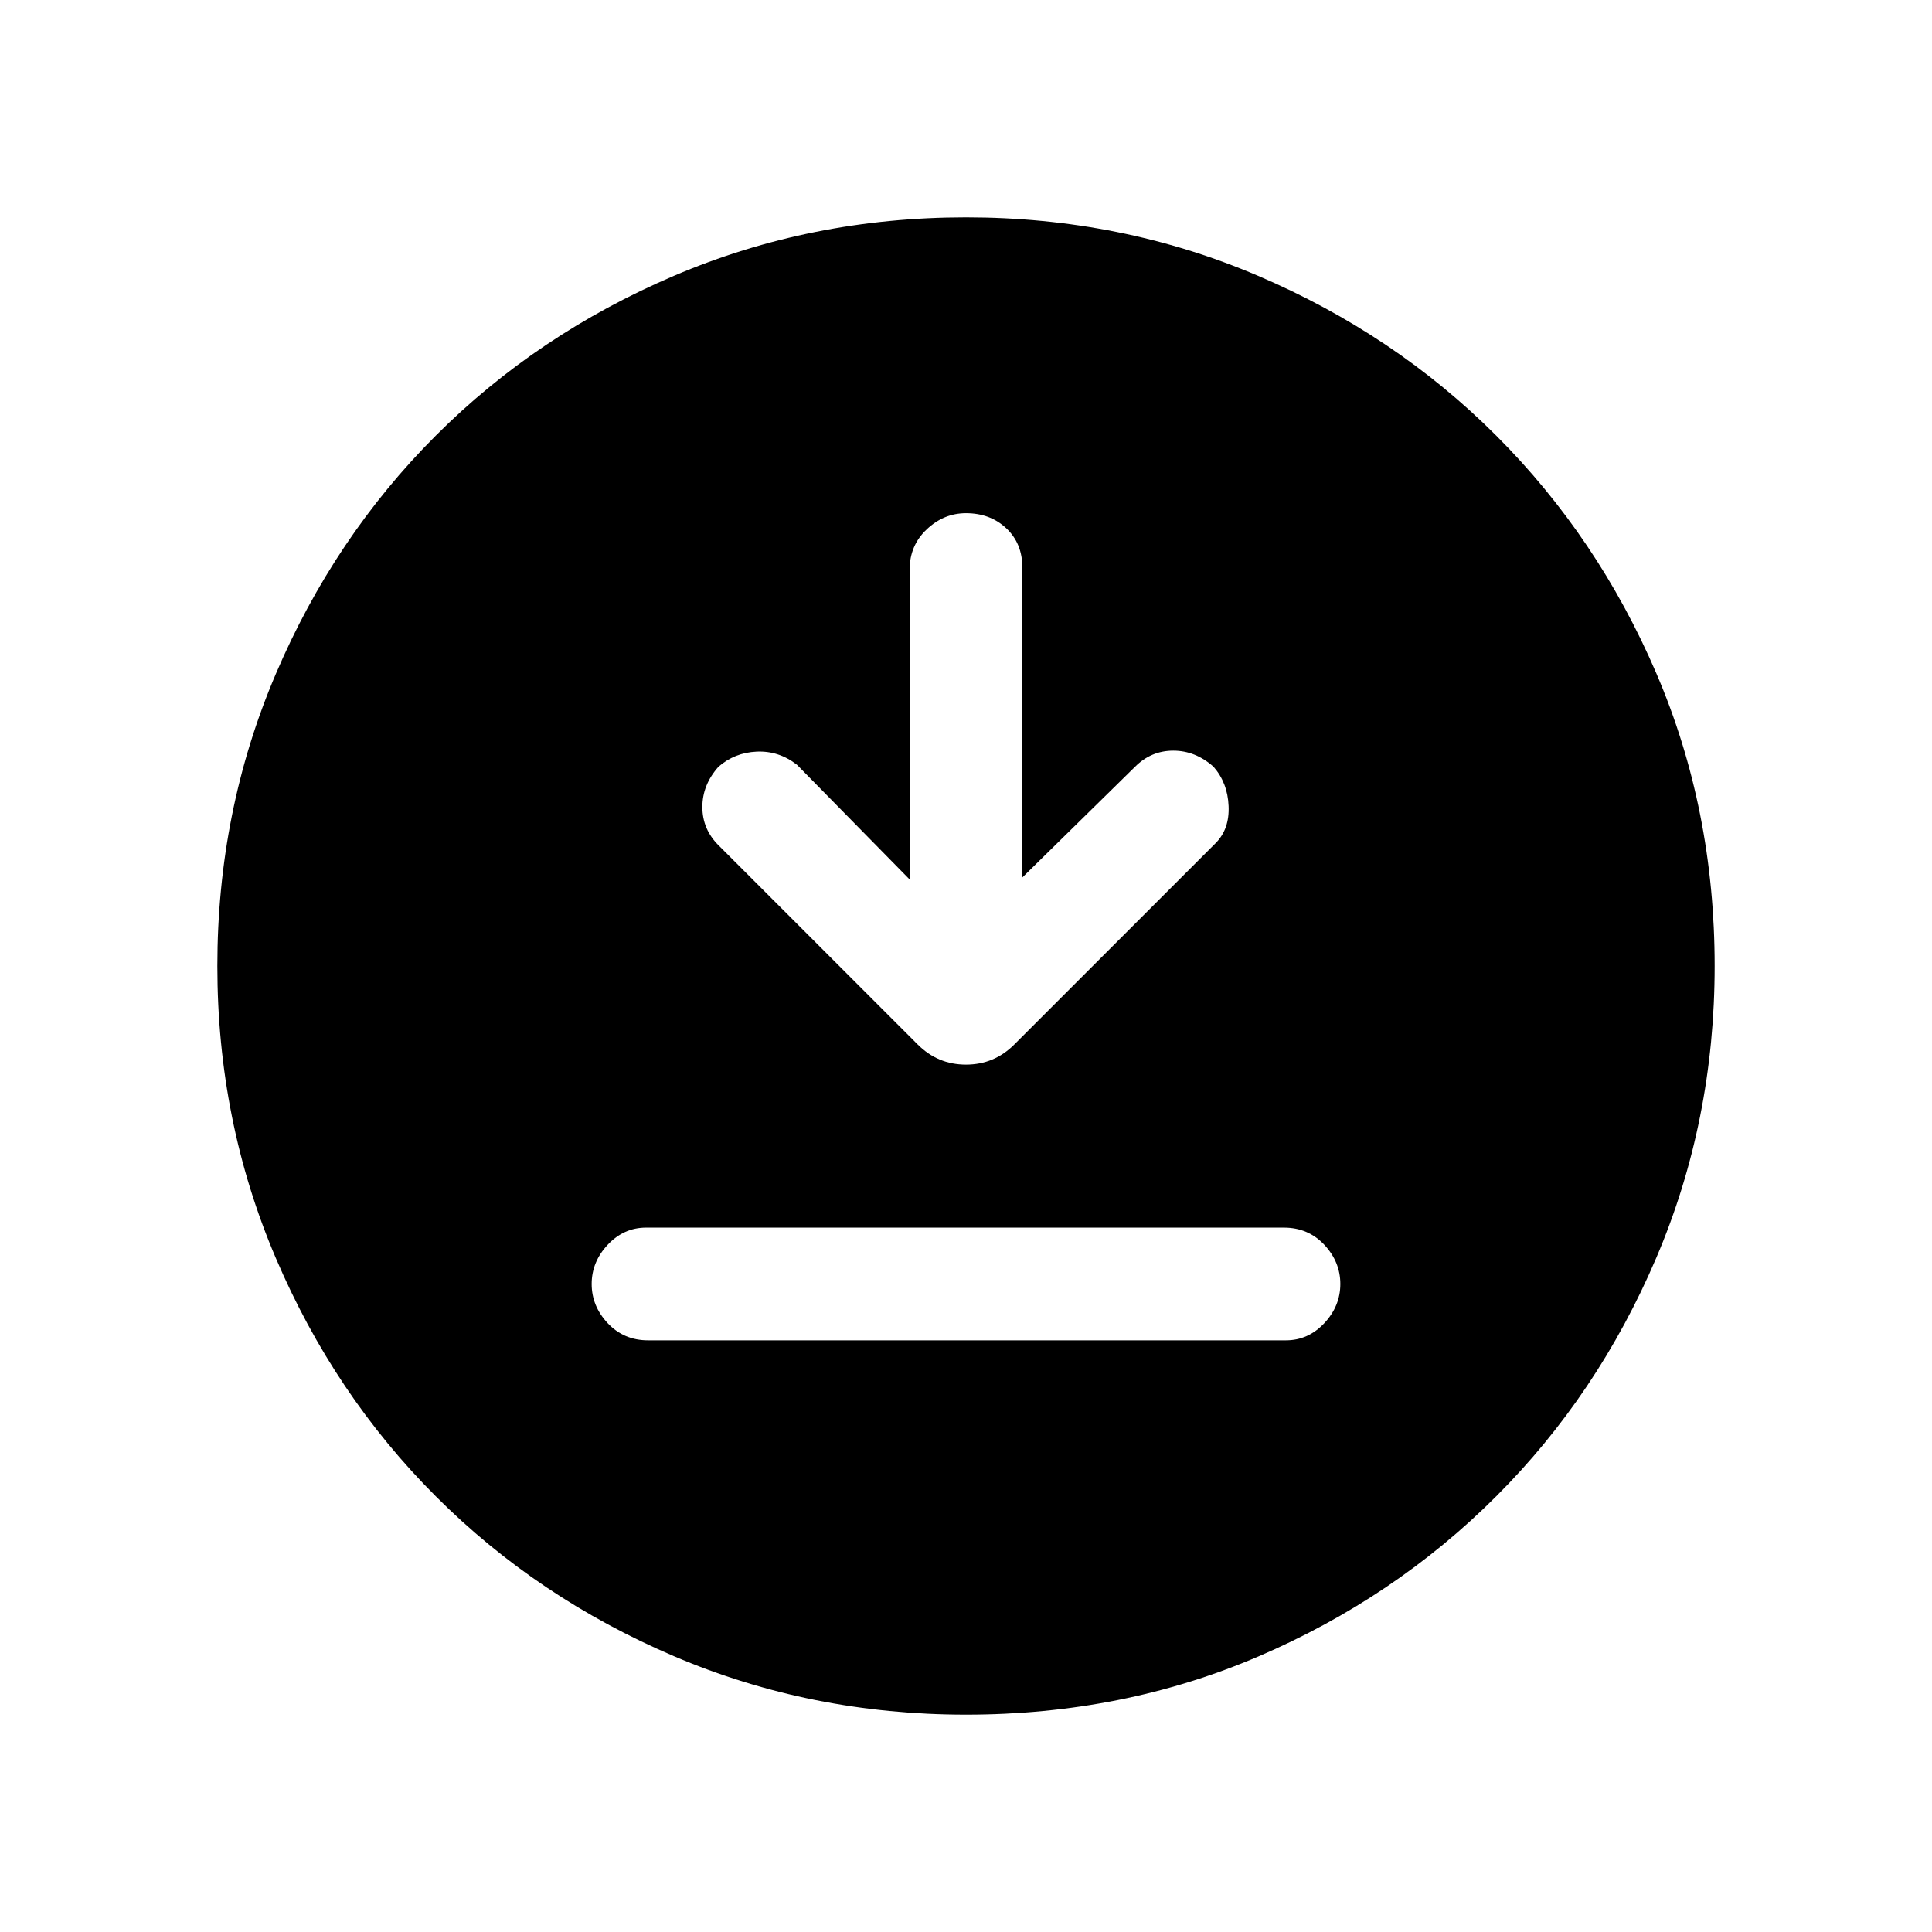 <svg xmlns="http://www.w3.org/2000/svg" height="24" width="24"><path d="M11.3 10.925 9.9 9.5Q9.675 9.325 9.4 9.337Q9.125 9.35 8.925 9.525Q8.725 9.75 8.725 10.025Q8.725 10.3 8.925 10.5L11.4 12.975Q11.65 13.225 12 13.225Q12.35 13.225 12.6 12.975L15.1 10.475Q15.275 10.3 15.262 10.012Q15.25 9.725 15.075 9.525Q14.85 9.325 14.575 9.325Q14.3 9.325 14.1 9.525L12.7 10.9V7.05Q12.7 6.75 12.5 6.562Q12.3 6.375 12 6.375Q11.725 6.375 11.513 6.575Q11.3 6.775 11.3 7.075ZM8.05 16.65H15.975Q16.25 16.65 16.45 16.438Q16.65 16.225 16.65 15.95Q16.65 15.675 16.45 15.462Q16.25 15.25 15.95 15.25H8.025Q7.75 15.25 7.55 15.462Q7.35 15.675 7.35 15.95Q7.35 16.225 7.55 16.438Q7.75 16.65 8.05 16.65ZM12 21.3Q10.075 21.3 8.375 20.575Q6.675 19.85 5.413 18.587Q4.15 17.325 3.425 15.625Q2.7 13.925 2.7 12Q2.7 10.075 3.425 8.375Q4.15 6.675 5.413 5.412Q6.675 4.15 8.375 3.425Q10.075 2.7 12 2.7Q13.925 2.7 15.625 3.425Q17.325 4.15 18.587 5.412Q19.85 6.675 20.575 8.363Q21.3 10.05 21.3 12Q21.3 13.925 20.575 15.625Q19.85 17.325 18.587 18.587Q17.325 19.85 15.637 20.575Q13.95 21.3 12 21.3Z"/></svg>